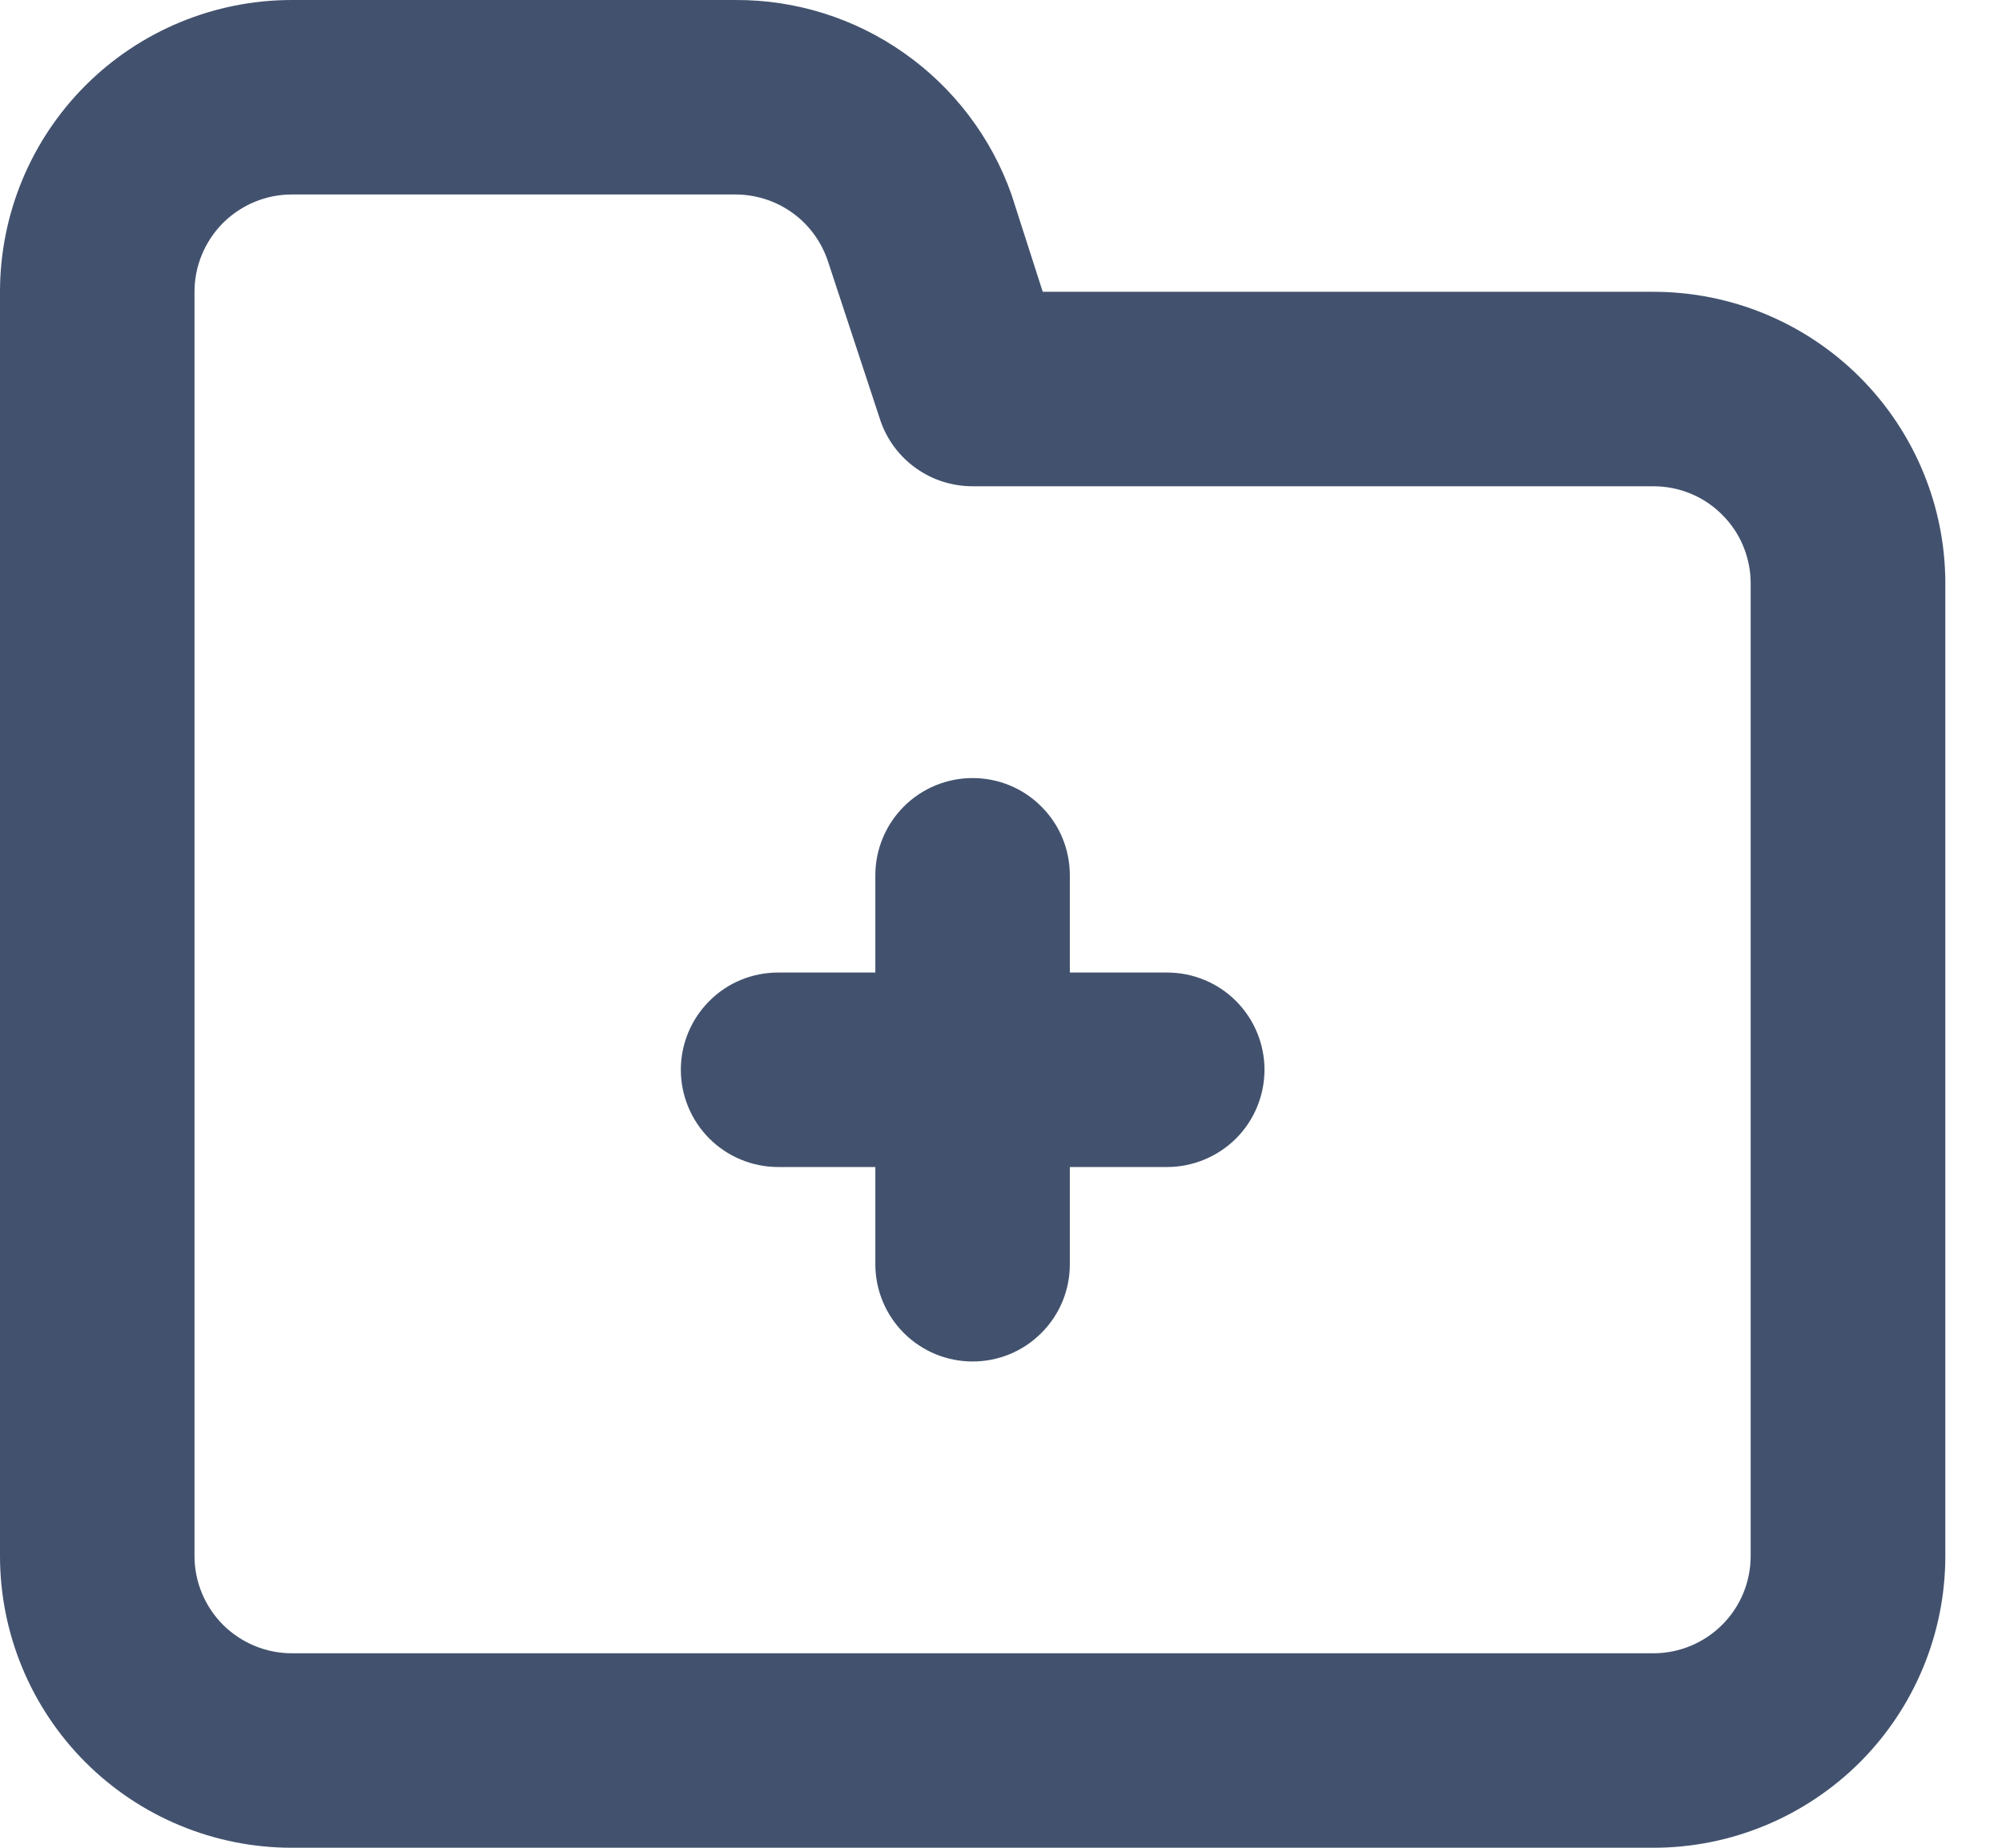 <svg width="13" height="12" viewBox="0 0 13 12" fill="none" xmlns="http://www.w3.org/2000/svg">
<path d="M7.579 6.316H6.947V5.684C6.947 5.517 6.881 5.356 6.762 5.238C6.644 5.119 6.483 5.053 6.316 5.053C6.148 5.053 5.988 5.119 5.869 5.238C5.751 5.356 5.684 5.517 5.684 5.684V6.316H5.053C4.885 6.316 4.724 6.382 4.606 6.501C4.488 6.619 4.421 6.78 4.421 6.947C4.421 7.115 4.488 7.276 4.606 7.394C4.724 7.512 4.885 7.579 5.053 7.579H5.684V8.211C5.684 8.378 5.751 8.539 5.869 8.657C5.988 8.776 6.148 8.842 6.316 8.842C6.483 8.842 6.644 8.776 6.762 8.657C6.881 8.539 6.947 8.378 6.947 8.211V7.579H7.579C7.746 7.579 7.907 7.512 8.026 7.394C8.144 7.276 8.211 7.115 8.211 6.947C8.211 6.78 8.144 6.619 8.026 6.501C7.907 6.382 7.746 6.316 7.579 6.316ZM10.737 1.895H6.771L6.568 1.263C6.437 0.893 6.194 0.572 5.873 0.346C5.552 0.119 5.168 -0.002 4.775 1.40865e-05H1.895C1.392 1.40865e-05 0.91 0.2 0.555 0.555C0.2 0.91 0 1.392 0 1.895V10.105C0 10.608 0.2 11.09 0.555 11.445C0.91 11.8 1.392 12 1.895 12H10.737C11.239 12 11.721 11.8 12.077 11.445C12.432 11.09 12.632 10.608 12.632 10.105V3.789C12.632 3.287 12.432 2.805 12.077 2.45C11.721 2.094 11.239 1.895 10.737 1.895ZM11.368 10.105C11.368 10.273 11.302 10.433 11.183 10.552C11.065 10.67 10.904 10.737 10.737 10.737H1.895C1.727 10.737 1.567 10.67 1.448 10.552C1.33 10.433 1.263 10.273 1.263 10.105V1.895C1.263 1.727 1.33 1.567 1.448 1.448C1.567 1.33 1.727 1.263 1.895 1.263H4.775C4.907 1.263 5.036 1.304 5.144 1.381C5.252 1.458 5.332 1.567 5.375 1.693L5.716 2.728C5.758 2.854 5.839 2.963 5.947 3.04C6.054 3.117 6.183 3.158 6.316 3.158H10.737C10.904 3.158 11.065 3.224 11.183 3.343C11.302 3.461 11.368 3.622 11.368 3.789V10.105Z" fill="#42526E"/>
</svg>
